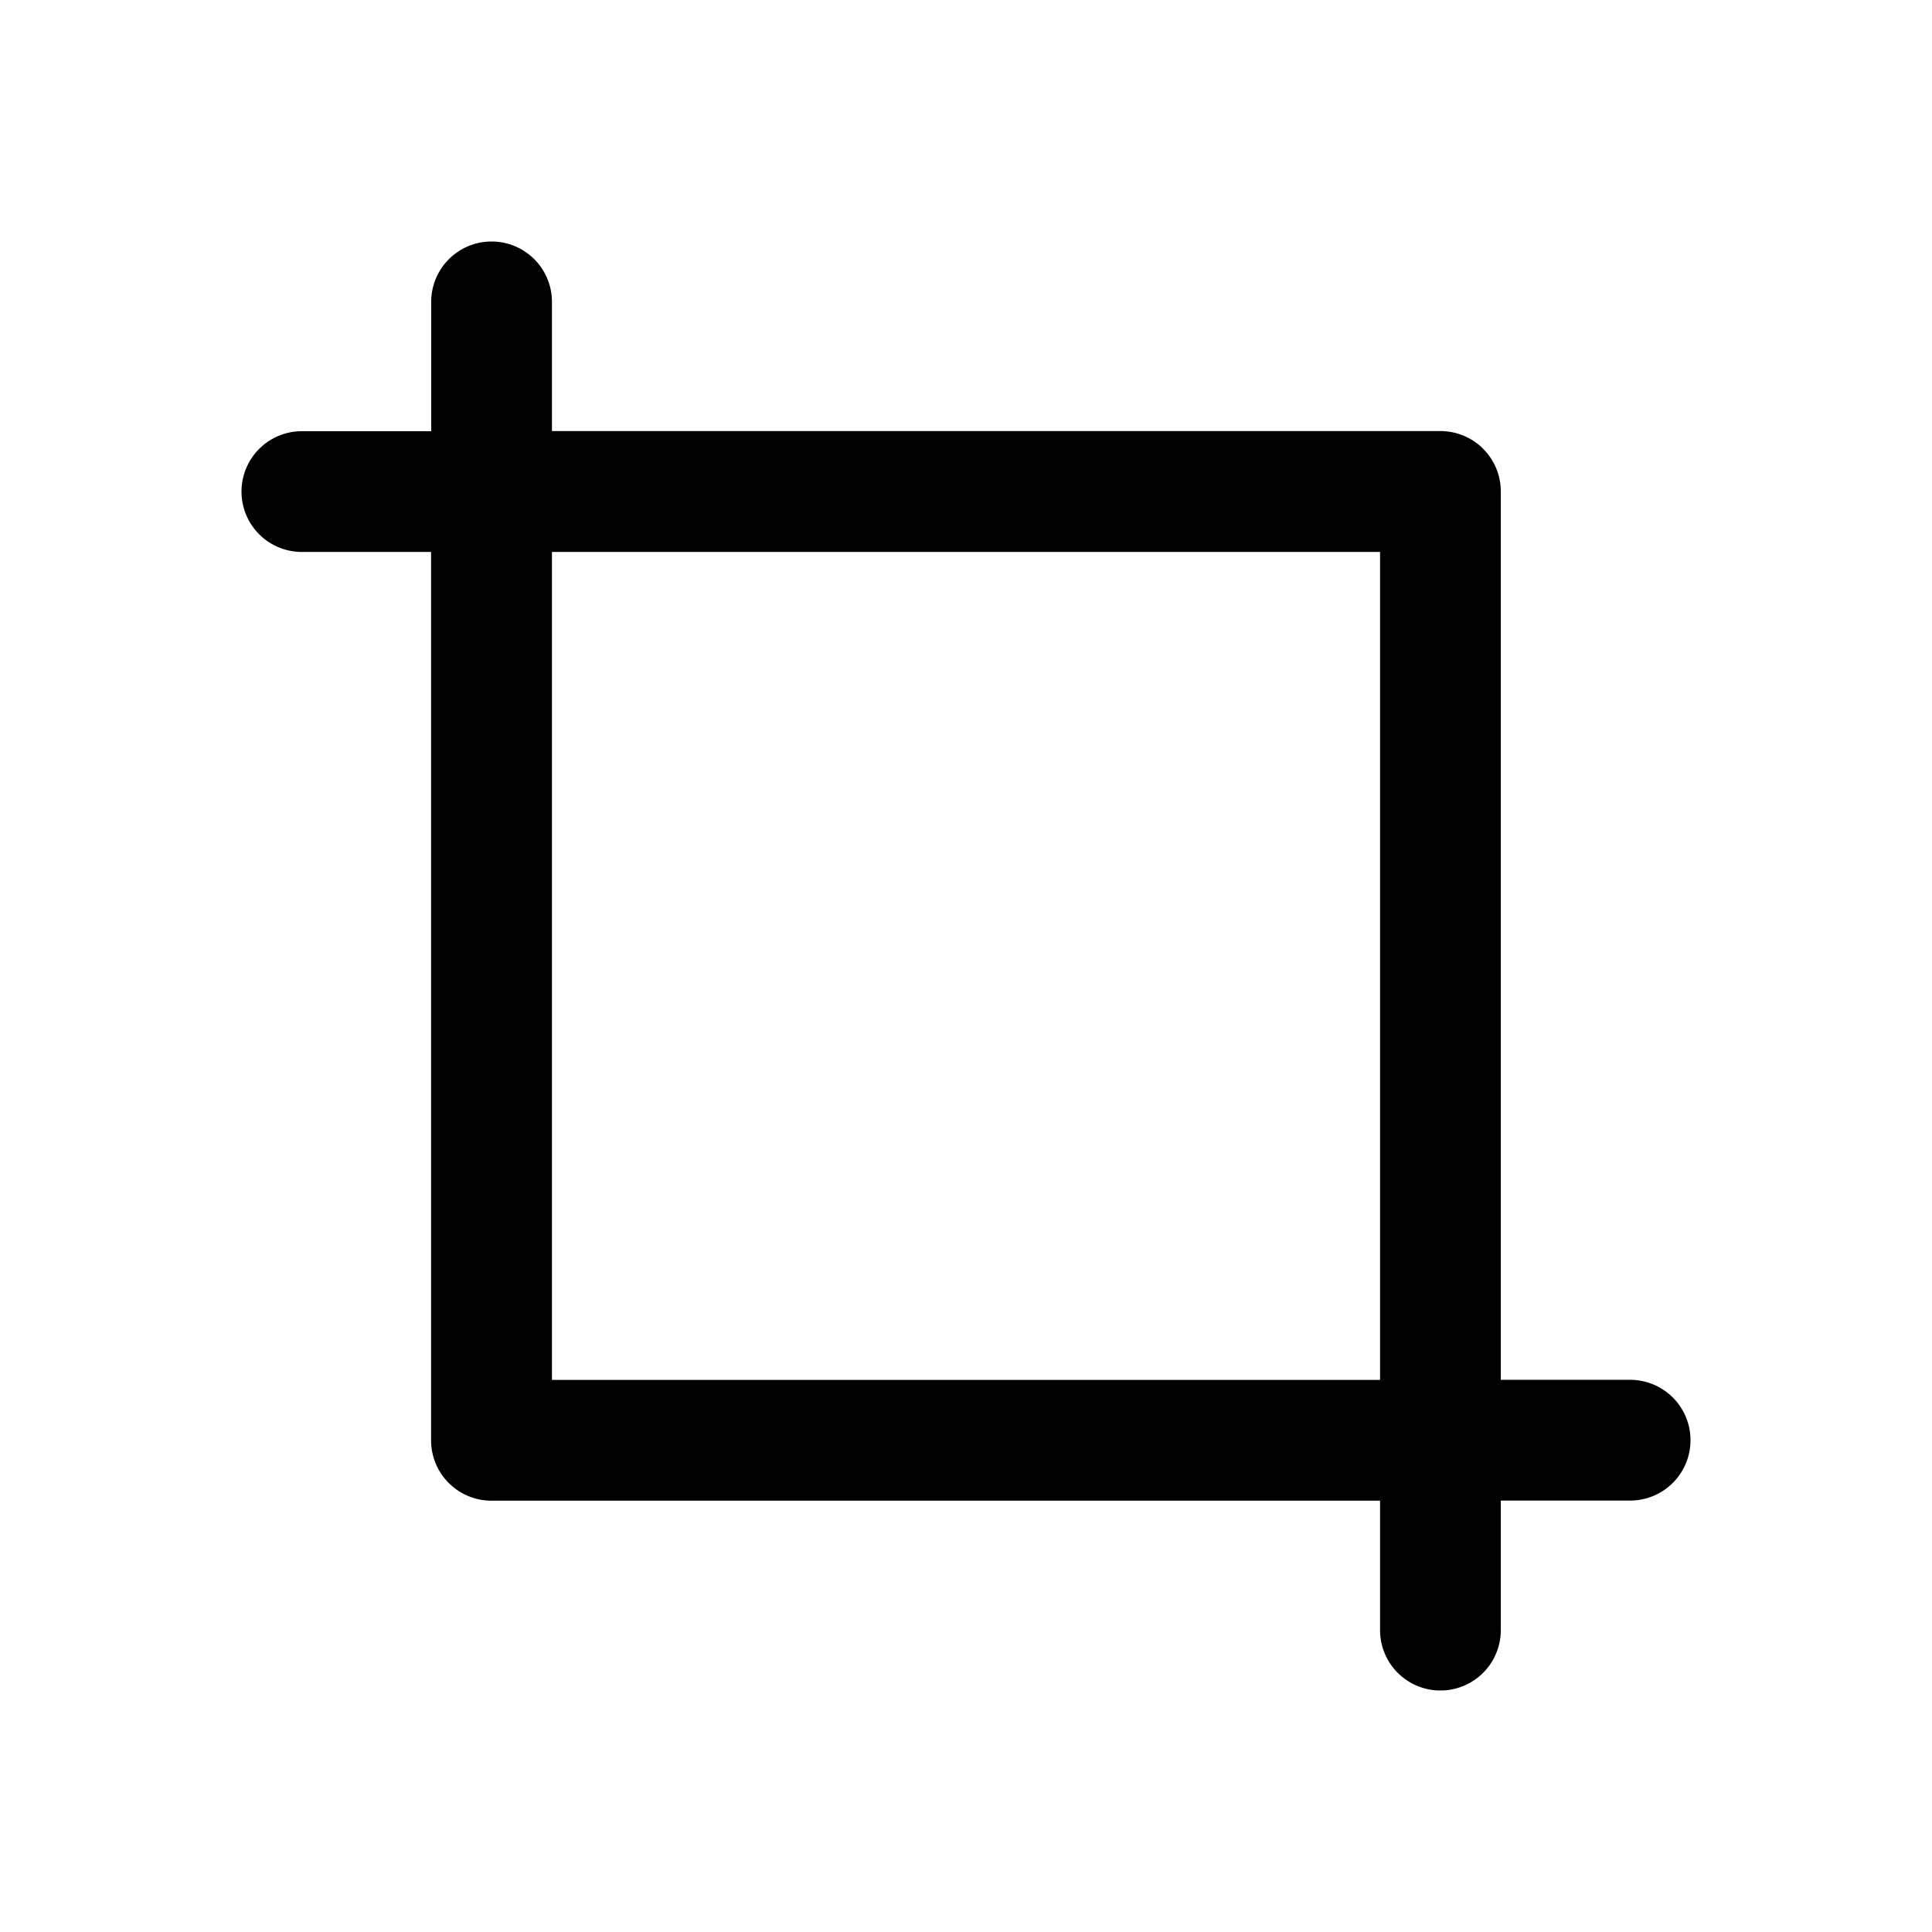 <svg xmlns="http://www.w3.org/2000/svg" width="16" height="16" fill="none" class="persona-icon" viewBox="0 0 16 16"><path fill="currentColor" fill-rule="evenodd" d="M4.071 2a.5.5 0 0 1 .5.5V3.57h7.358a.5.5 0 0 1 .5.5v7.357H13.5a.5.5 0 0 1 0 1h-1.071V13.5a.5.5 0 0 1-1 0v-1.072H4.07a.5.5 0 0 1-.5-.5V4.571H2.5a.5.5 0 1 1 0-1h1.071V2.5a.5.5 0 0 1 .5-.5m.5 2.571v6.857h6.858V4.571z" clip-rule="evenodd"/></svg>